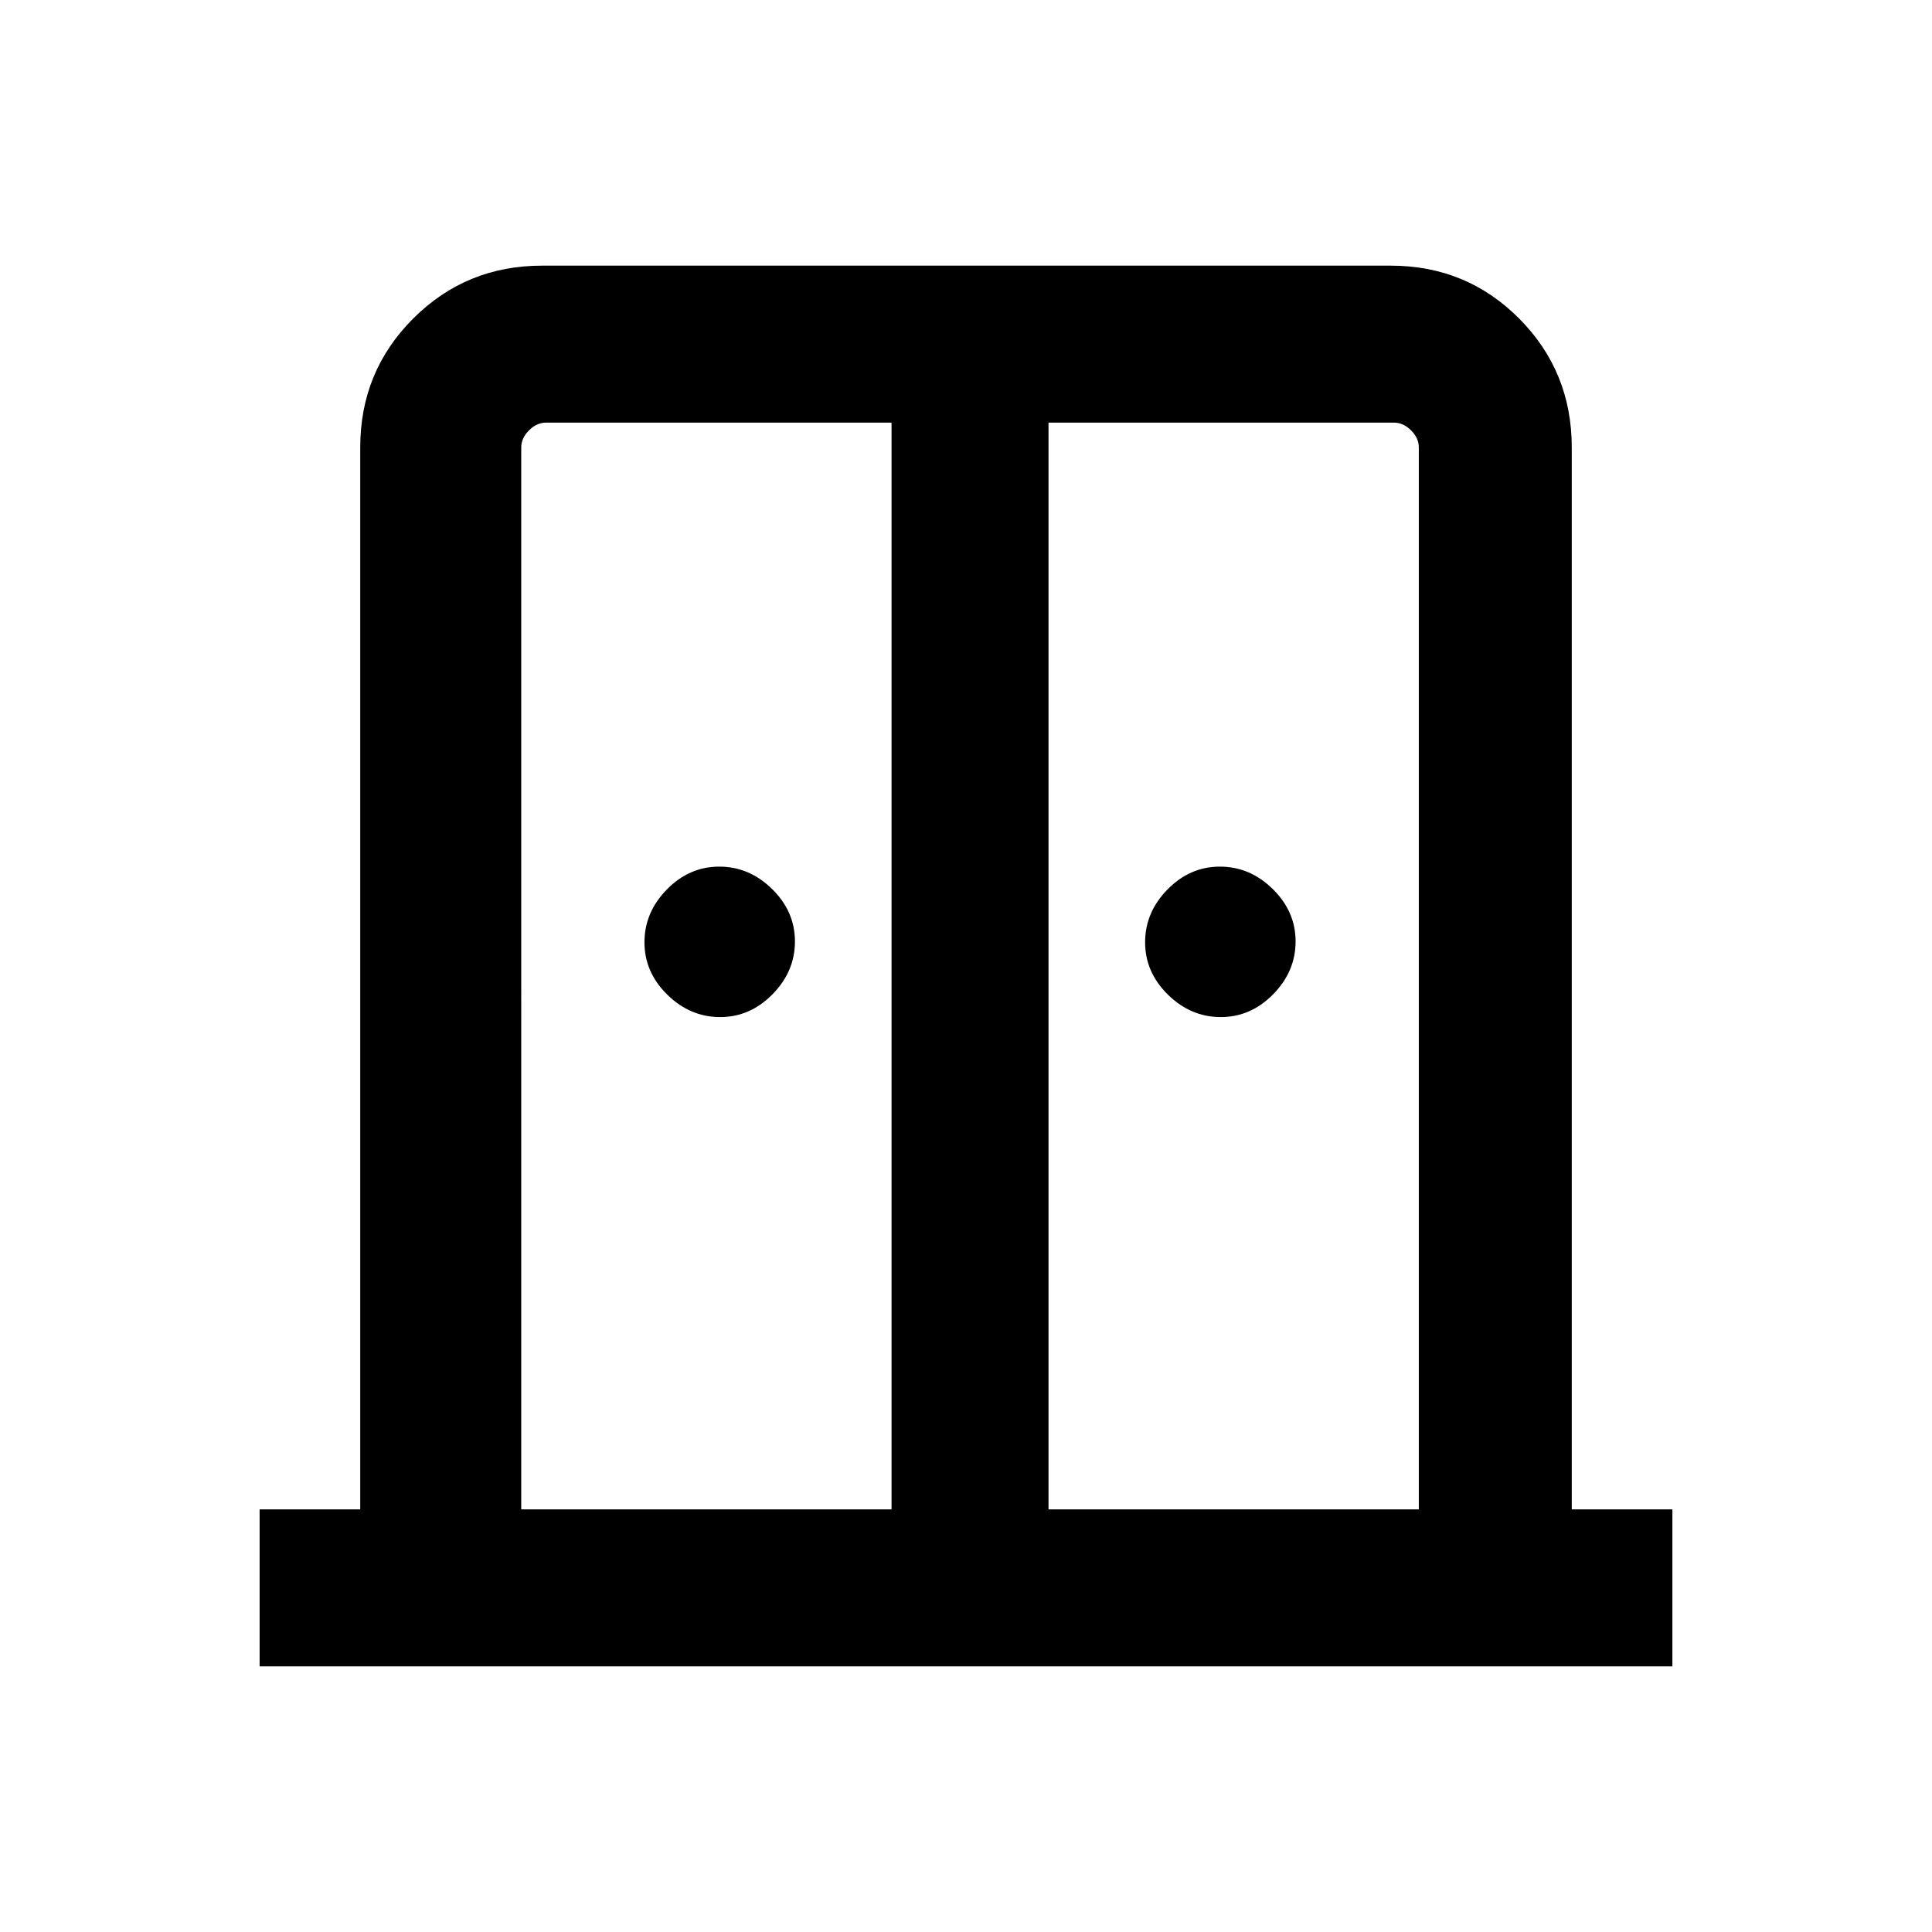 <svg xmlns="http://www.w3.org/2000/svg" height="20" viewBox="0 -960 960 960" width="20"><path d="M357.83-454.62q-14.91 0-26.25-11.13-11.35-11.14-11.35-26.04 0-14.9 11.14-26.25 11.13-11.34 26.04-11.34 14.9 0 26.24 11.13Q395-507.11 395-492.21q0 14.9-11.13 26.25-11.14 11.34-26.04 11.34Zm248.76 0q-14.9 0-26.24-11.13Q569-476.89 569-491.79q0-14.9 11.13-26.25 11.14-11.34 26.04-11.34 14.91 0 26.25 11.13 11.35 11.14 11.35 26.04 0 14.9-11.14 26.25-11.13 11.34-26.04 11.34ZM129-132v-78h50v-527.69q0-37.73 26.3-64.02T269.35-828h421.62q37.75 0 63.89 26.29T781-737.69V-210h50v78H129Zm130-78h184v-540H271.31q-4.62 0-8.46 3.85-3.85 3.84-3.85 8.46V-210Zm262 0h184v-527.69q0-4.62-3.85-8.46-3.84-3.85-8.46-3.85H521v540Zm-39-285Z"/></svg>